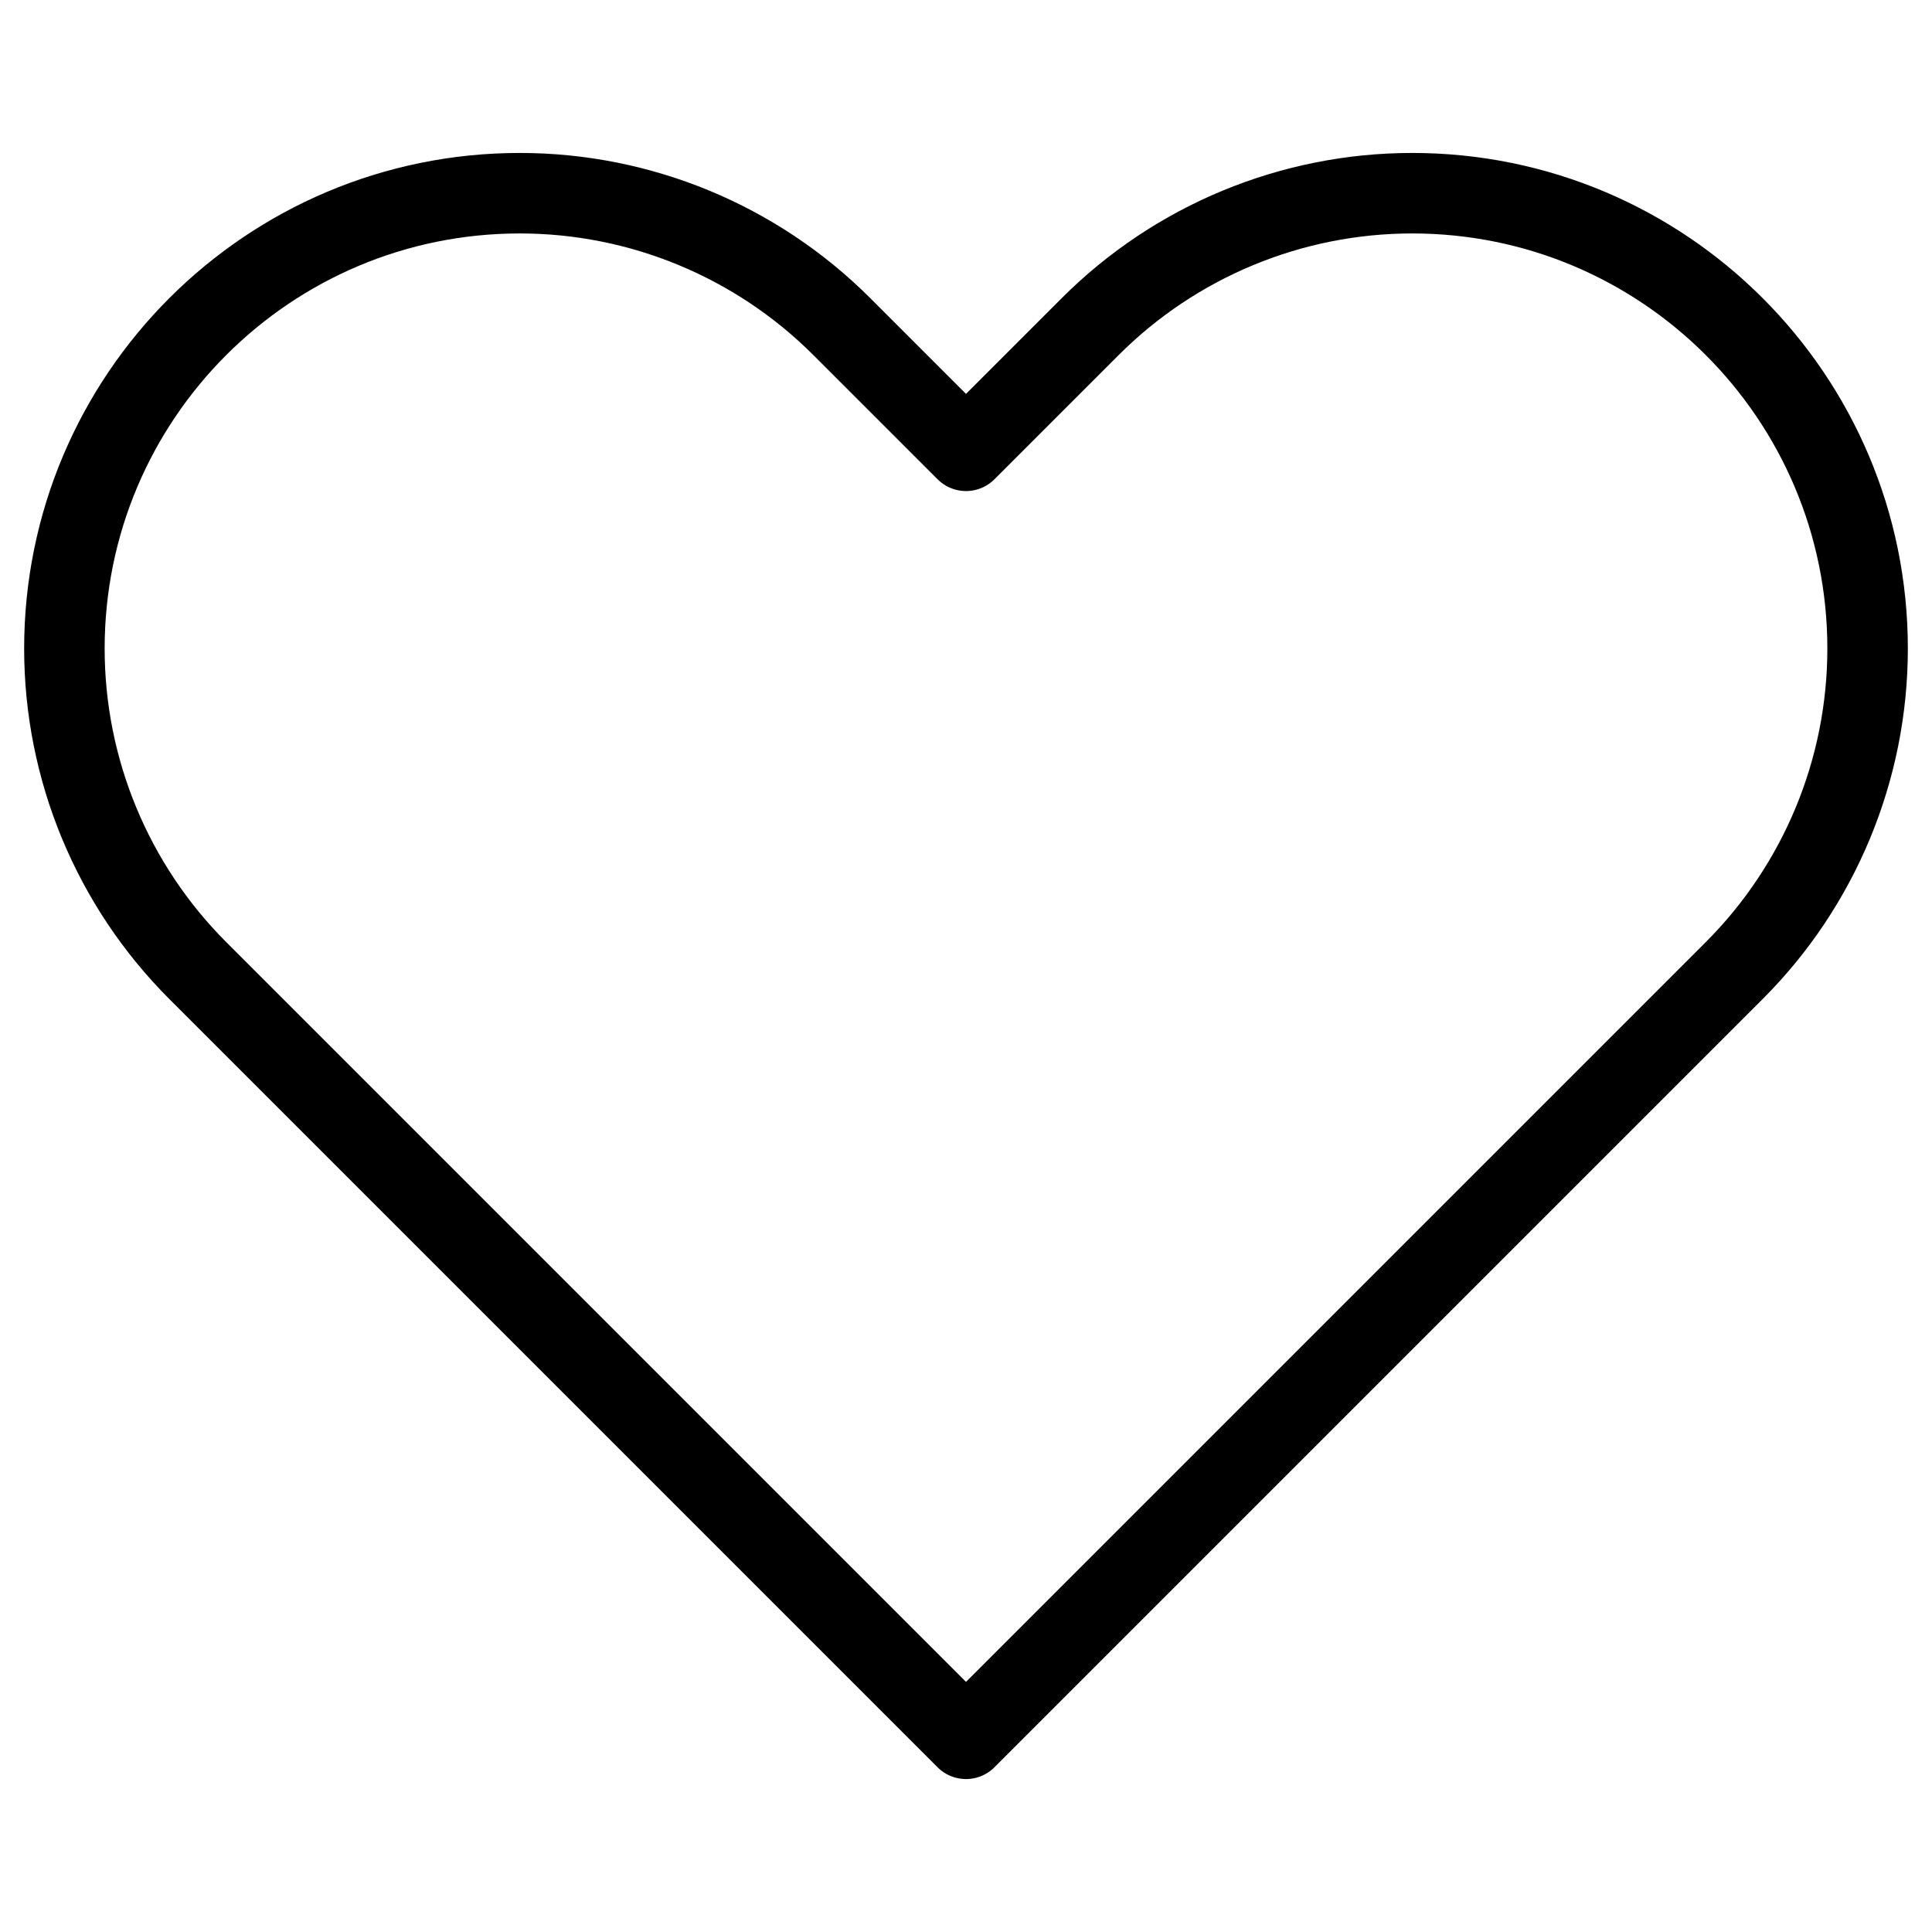 <svg width="24" height="24" viewBox="0 0 24 24" fill="none" xmlns="http://www.w3.org/2000/svg">
<path d="M2.457 12.057L12 21.6L21.543 12.057C22.604 10.996 23.2 9.557 23.2 8.057C23.2 4.933 20.667 2.4 17.543 2.4C16.043 2.4 14.604 2.996 13.543 4.057L12 5.6L10.457 4.057C9.396 2.996 7.957 2.4 6.457 2.4C3.333 2.4 0.8 4.933 0.8 8.057C0.8 9.557 1.396 10.996 2.457 12.057Z" stroke="black" stroke-linejoin="round"/>
</svg>
